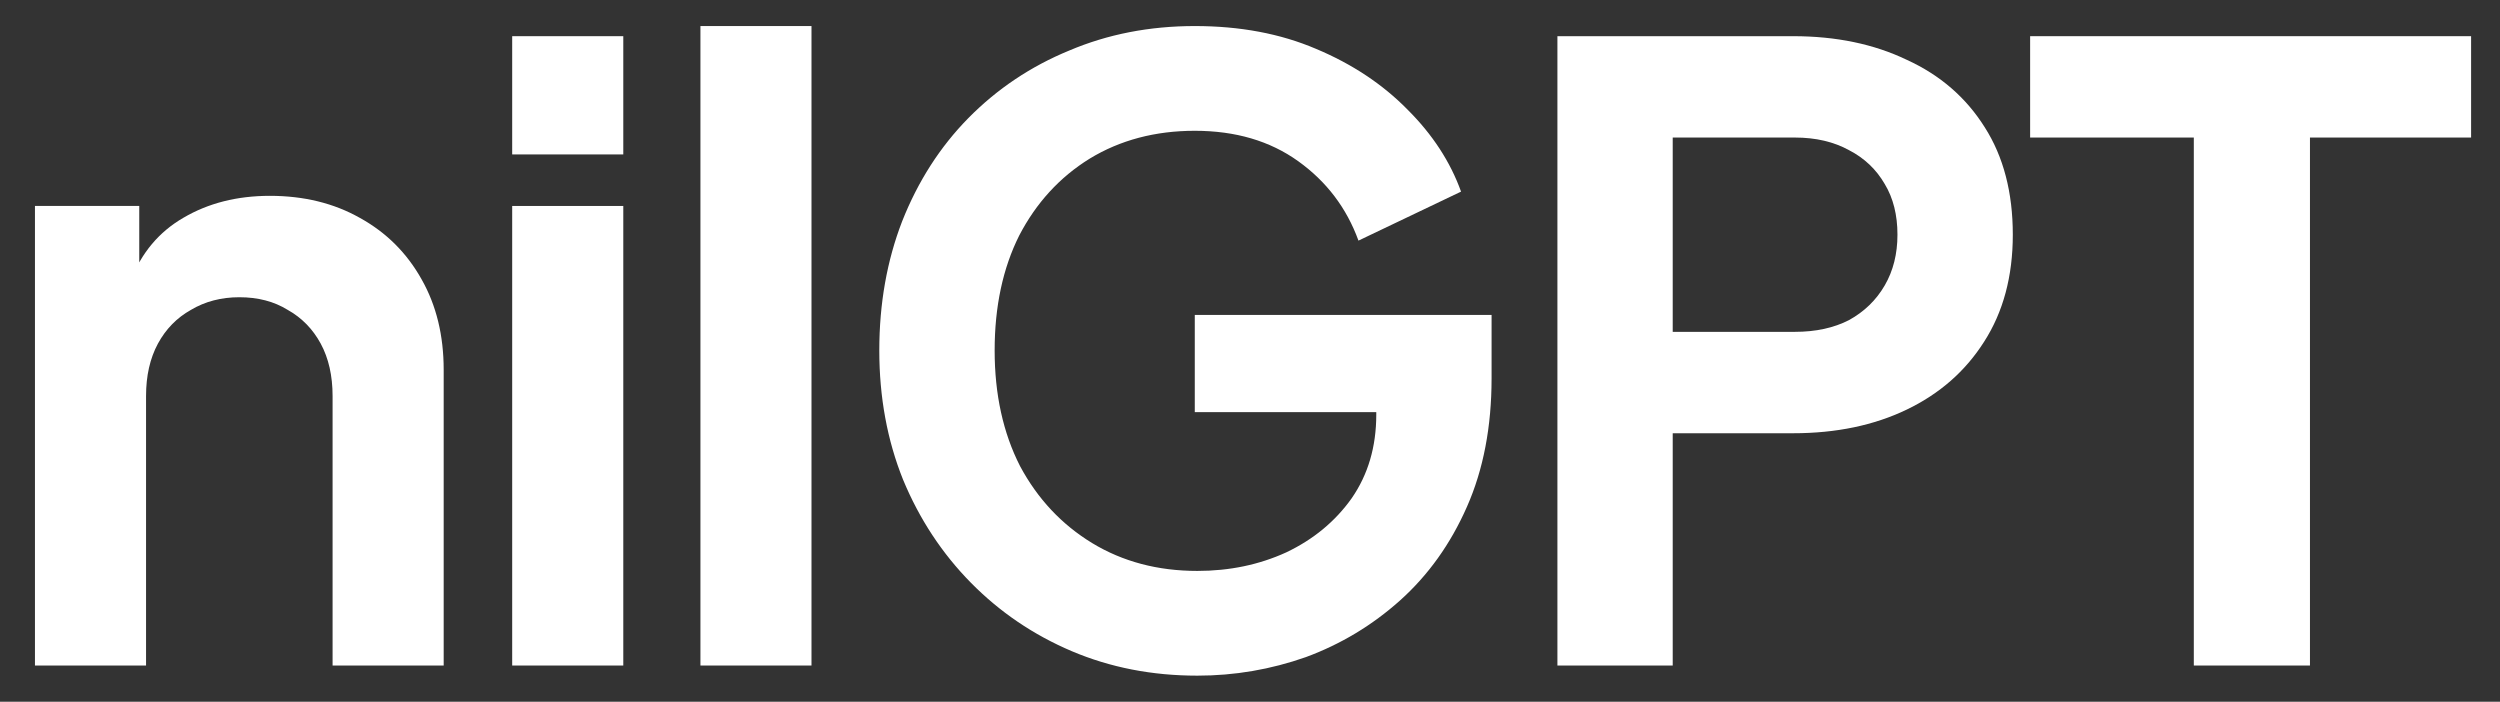 <svg width="57" height="16" viewBox="0 0 57 16" fill="none" xmlns="http://www.w3.org/2000/svg">
<rect x="0" y="0" width="57" height="16" fill="#333333" stroke="none"/>
<path d="M0.797 15.174V4.696H3.175V6.757L2.982 6.391C3.227 5.762 3.626 5.287 4.18 4.966C4.748 4.632 5.405 4.465 6.153 4.465C6.926 4.465 7.609 4.632 8.202 4.966C8.808 5.3 9.278 5.769 9.614 6.372C9.949 6.963 10.116 7.65 10.116 8.433V15.174H7.583V9.03C7.583 8.568 7.493 8.17 7.313 7.836C7.132 7.502 6.881 7.245 6.559 7.065C6.249 6.873 5.882 6.777 5.457 6.777C5.044 6.777 4.677 6.873 4.354 7.065C4.032 7.245 3.781 7.502 3.6 7.836C3.42 8.17 3.33 8.568 3.33 9.03V15.174H0.797Z" fill="white"/>
<path d="M11.678 15.174V4.696H14.211V15.174H11.678ZM11.678 3.521V0.825H14.211V3.521H11.678Z" fill="white"/>
<path d="M15.97 15.174V0.594H18.502V15.174H15.97Z" fill="white"/>
<path d="M27.299 15.405C26.268 15.405 25.314 15.219 24.437 14.847C23.561 14.475 22.794 13.954 22.137 13.287C21.479 12.619 20.963 11.836 20.59 10.937C20.229 10.038 20.048 9.056 20.048 7.99C20.048 6.924 20.222 5.942 20.57 5.043C20.931 4.131 21.434 3.348 22.078 2.693C22.736 2.025 23.503 1.512 24.379 1.152C25.256 0.78 26.21 0.594 27.241 0.594C28.272 0.594 29.194 0.767 30.006 1.114C30.831 1.46 31.527 1.923 32.094 2.501C32.661 3.066 33.067 3.688 33.312 4.369L30.973 5.486C30.702 4.741 30.244 4.138 29.6 3.676C28.955 3.213 28.169 2.982 27.241 2.982C26.339 2.982 25.539 3.194 24.843 3.618C24.16 4.041 23.625 4.626 23.238 5.37C22.865 6.115 22.678 6.988 22.678 7.99C22.678 8.992 22.871 9.871 23.258 10.629C23.657 11.373 24.205 11.958 24.901 12.382C25.597 12.805 26.397 13.017 27.299 13.017C28.034 13.017 28.71 12.876 29.329 12.593C29.948 12.298 30.444 11.887 30.818 11.361C31.192 10.821 31.379 10.186 31.379 9.454V8.356L32.577 9.396H27.241V7.181H34.008V8.626C34.008 9.73 33.821 10.706 33.447 11.553C33.074 12.401 32.564 13.114 31.92 13.691C31.288 14.256 30.573 14.687 29.774 14.982C28.975 15.264 28.15 15.405 27.299 15.405Z" fill="white"/>
<path d="M35.509 15.174V0.825H40.884C41.864 0.825 42.727 1.005 43.475 1.364C44.235 1.711 44.828 2.225 45.254 2.905C45.679 3.573 45.892 4.388 45.892 5.351C45.892 6.301 45.673 7.117 45.234 7.797C44.809 8.465 44.222 8.979 43.475 9.338C42.727 9.698 41.864 9.878 40.884 9.878H38.138V15.174H35.509ZM38.138 7.566H40.923C41.4 7.566 41.812 7.476 42.16 7.297C42.508 7.104 42.779 6.841 42.972 6.507C43.166 6.173 43.262 5.788 43.262 5.351C43.262 4.902 43.166 4.517 42.972 4.196C42.779 3.862 42.508 3.605 42.16 3.425C41.812 3.233 41.4 3.136 40.923 3.136H38.138V7.566Z" fill="white"/>
<path d="M50.019 15.174V3.136H46.287V0.825H56.341V3.136H52.667V15.174H50.019Z" fill="white"/>
</svg>
